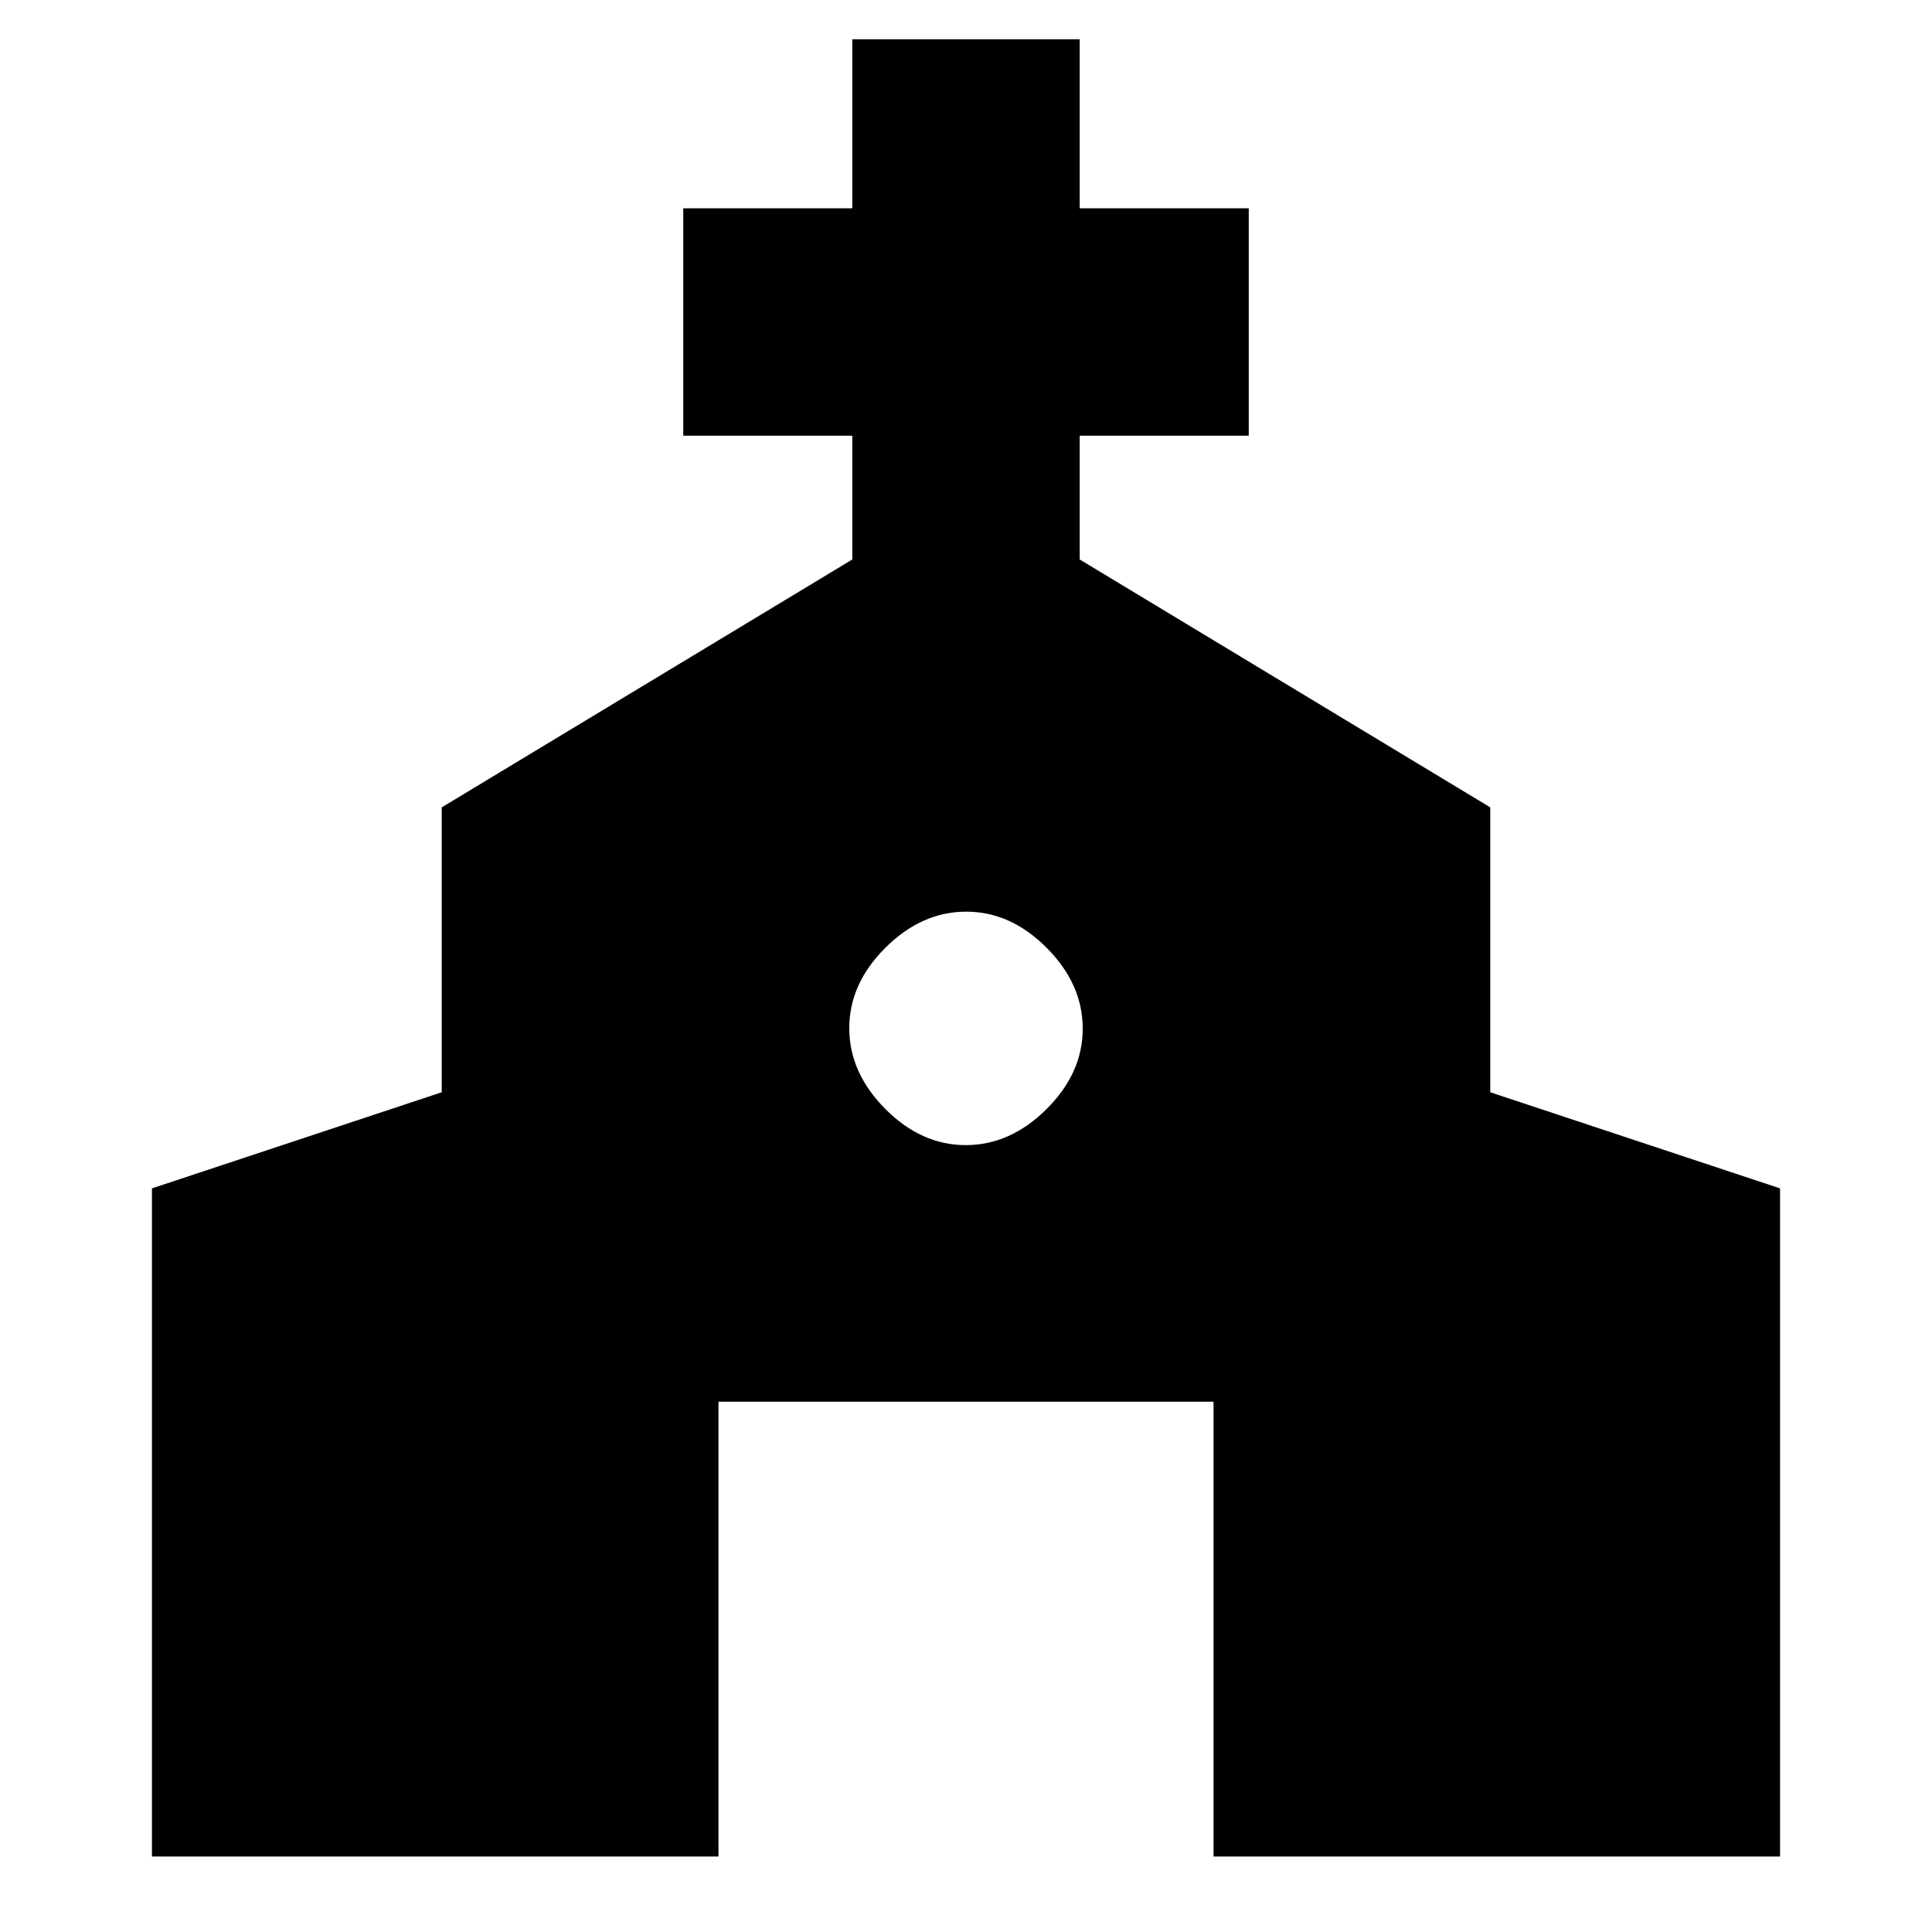 <svg xmlns="http://www.w3.org/2000/svg" height="20" viewBox="0 -960 960 960" width="20"><path d="M75.5-37.5v-332l144-47.76v-141.57L423.5-682v-61.5h-84v-113h84v-84h113v84h84v113h-84v61.5l204 123.17v141.57l144 47.76v332H603v-226H357v226H75.5ZM479.88-391Q502-391 520-408.88q18-17.88 18-40T520.12-489q-17.88-18-40-18T440-489.12q-18 17.88-18 40T439.88-409q17.88 18 40 18Z"/></svg>